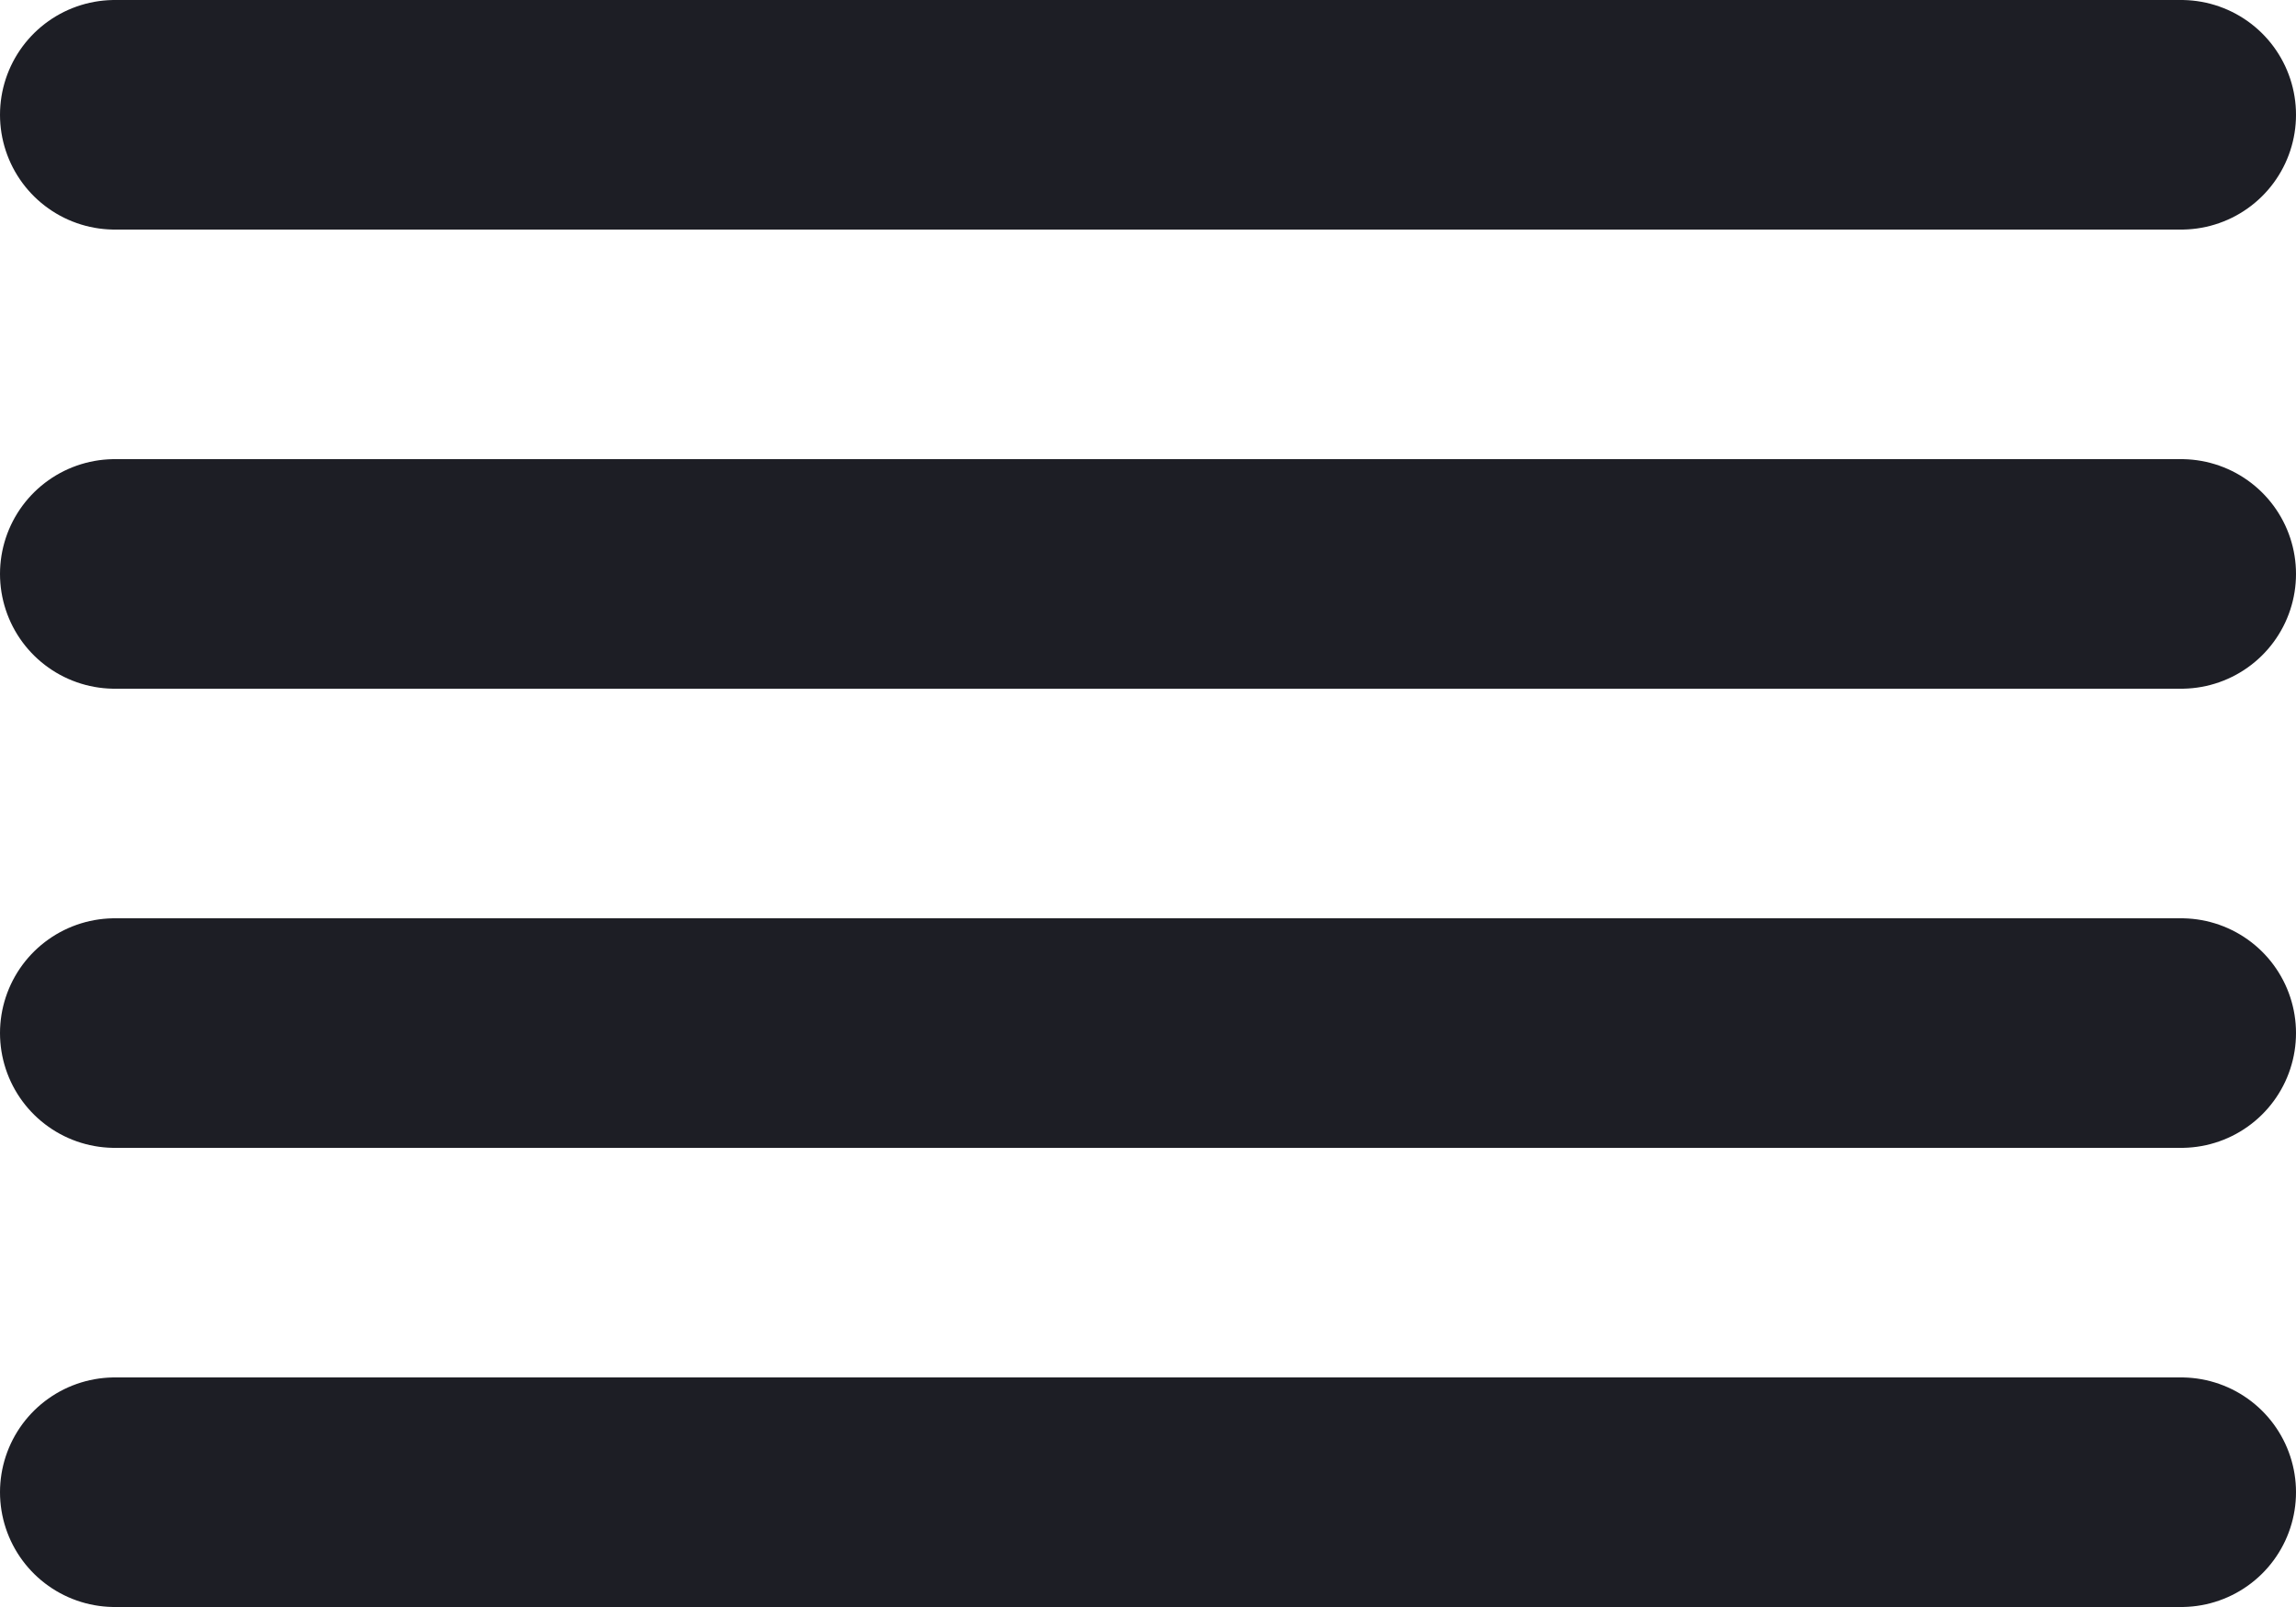 <svg width="20" height="14" viewBox="0 0 20 14" fill="none" xmlns="http://www.w3.org/2000/svg">
<path d="M19 5H1" stroke="#1D1E25" stroke-width="2" stroke-linecap="round" stroke-linejoin="round"/>
<path d="M19 1H1" stroke="#1D1E25" stroke-width="2" stroke-linecap="round" stroke-linejoin="round"/>
<path d="M19 9H1" stroke="#1D1E25" stroke-width="2" stroke-linecap="round" stroke-linejoin="round"/>
<path d="M19 13H1" stroke="#1D1E25" stroke-width="2" stroke-linecap="round" stroke-linejoin="round"/>
</svg>
